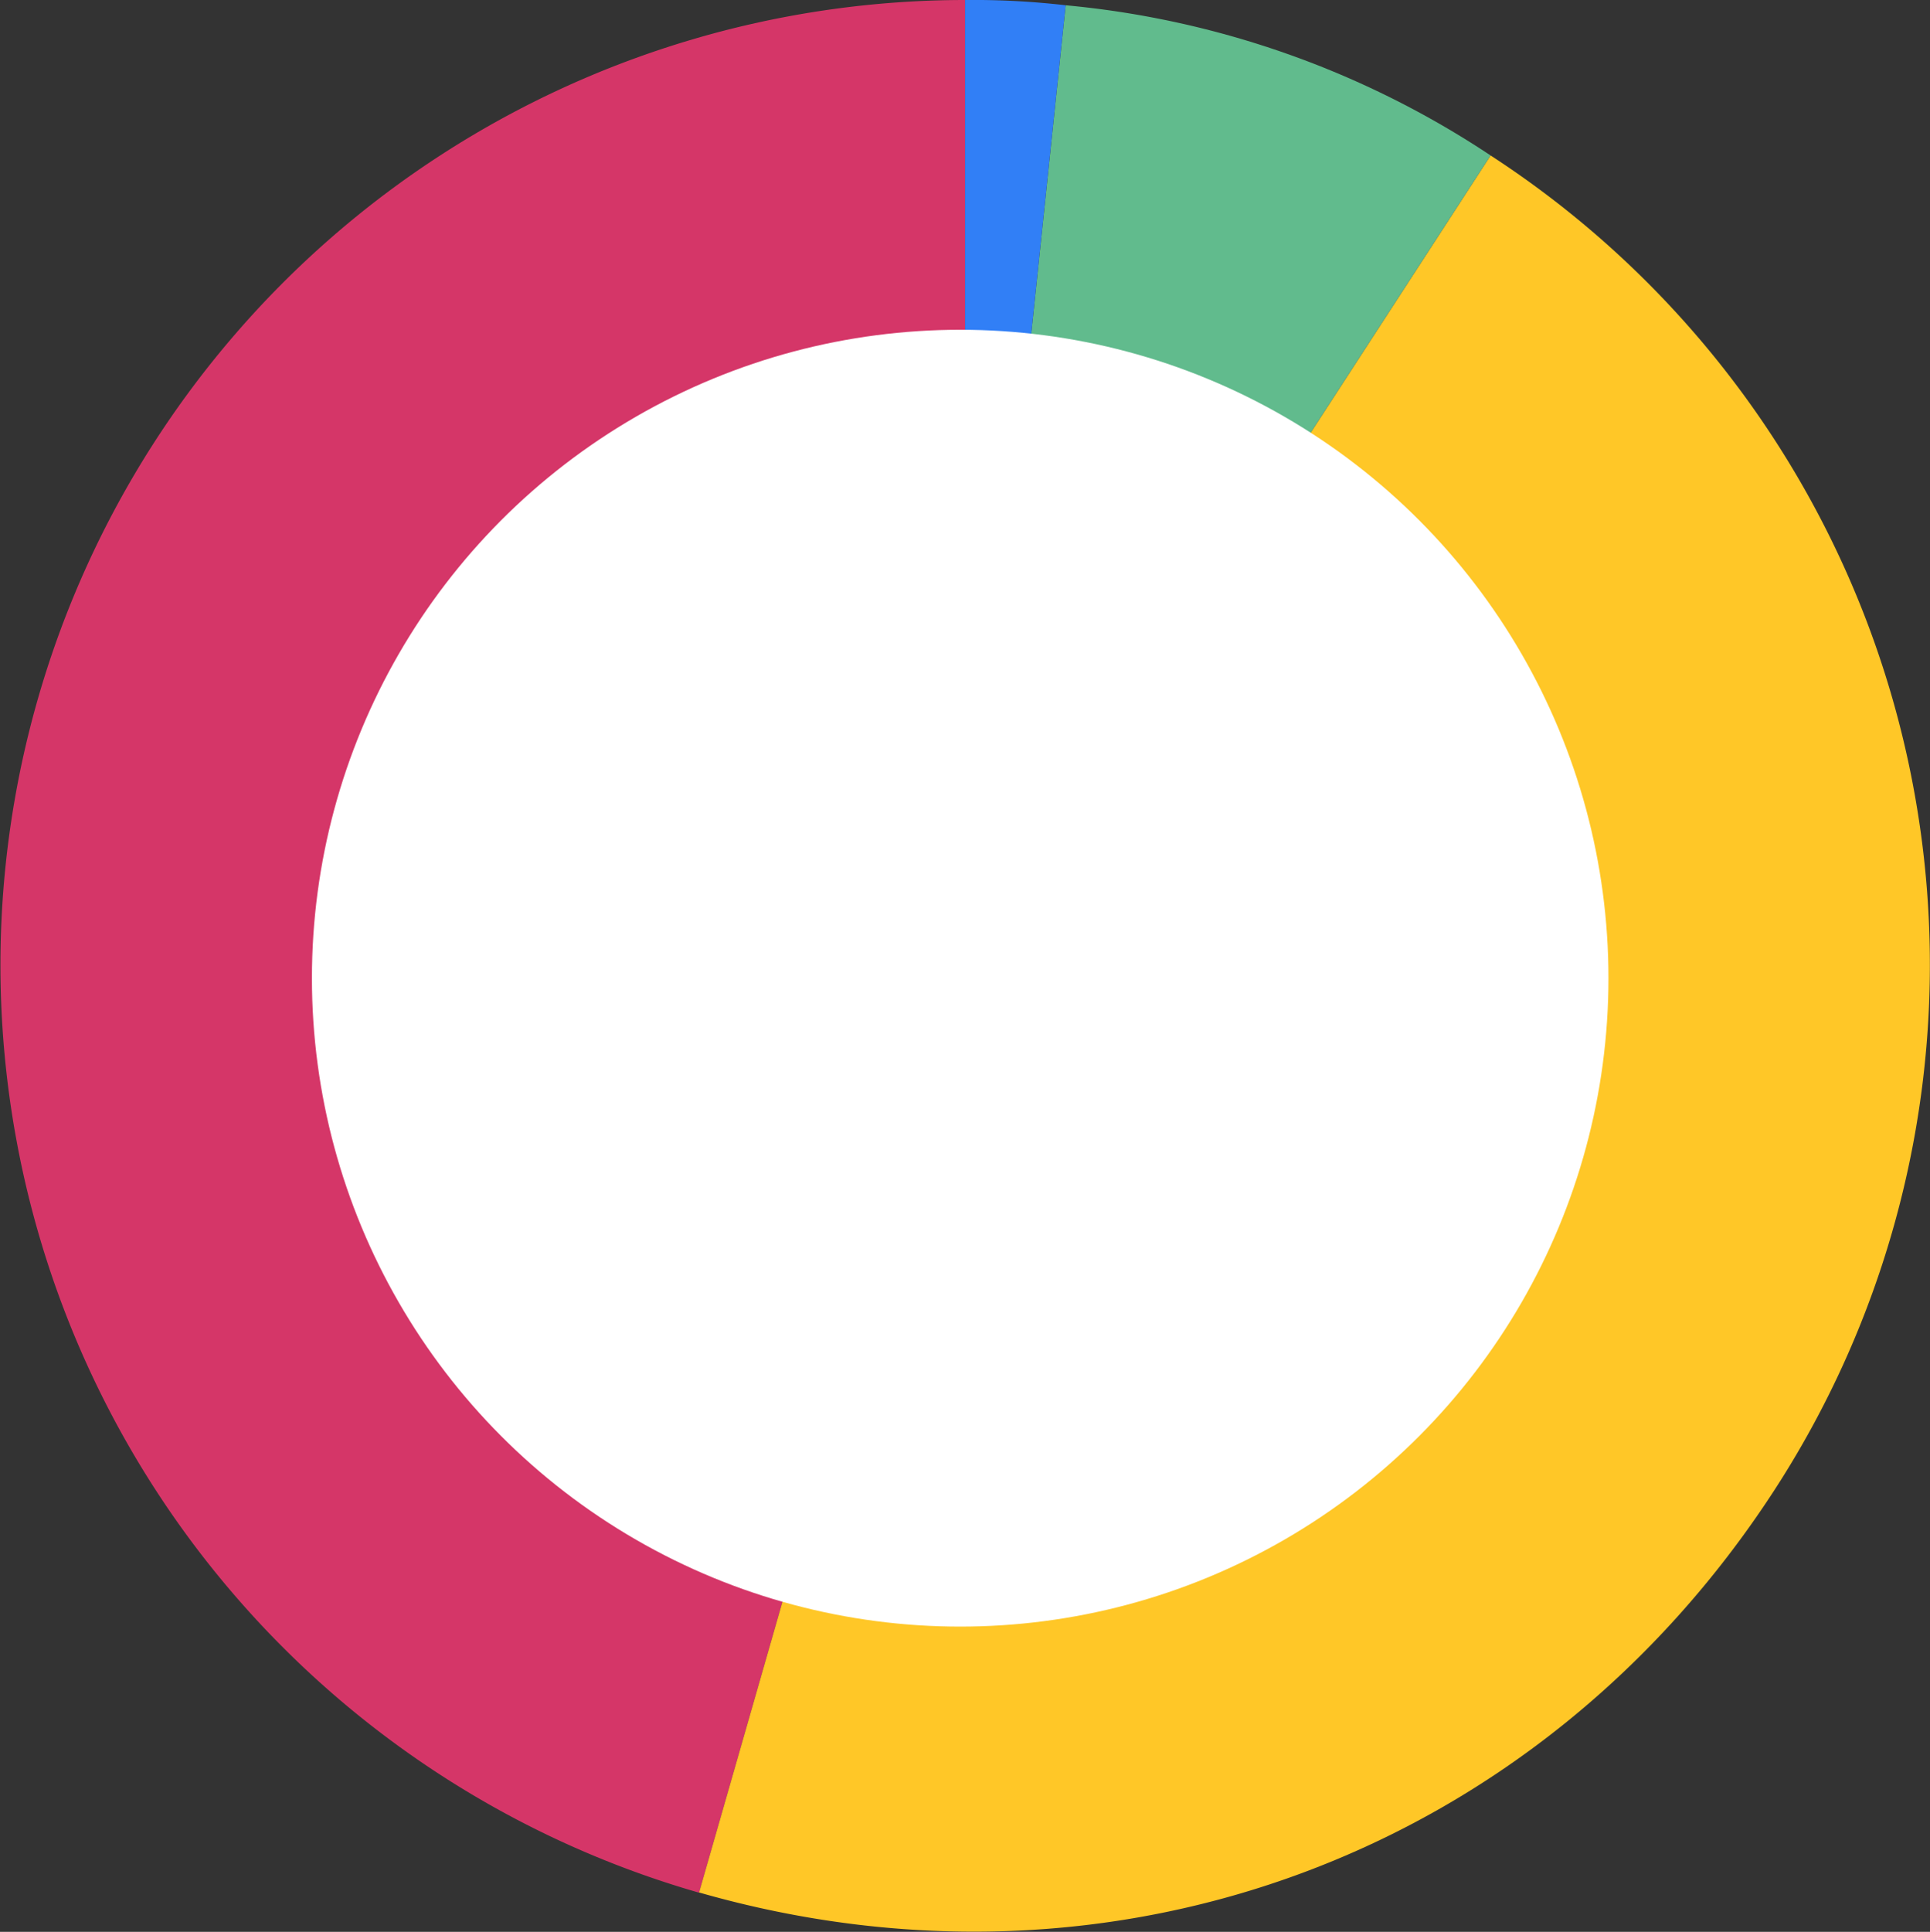 <svg xmlns="http://www.w3.org/2000/svg" viewBox="0 0 260.8 260.99">
  <rect x="0" y="0" width="260.8" height="260.99" fill="#333333" stroke="none"/>
  <defs>
    <style>
      .cls-1 {
        fill: #d53668;
      }

      .cls-2 {
        fill: #ffc727;
      }

      .cls-3 {
        fill: #61bb8d;
      }

      .cls-4 {
        fill: #317ff6;
      }

      .cls-5 {
        fill: #fff;
      }
    </style>
  </defs>
  <g id="Layer_2" data-name="Layer 2">
    <g id="Layer_1-2" data-name="Layer 1">
      <g id="_2" data-name="2">
        <g>
          <path class="cls-1" d="M130.41,130.38,94.47,255.7A130.38,130.38,0,0,1,130.41,0Z"/>
          <path class="cls-2" d="M130.41,130.38,201.42,21a130.38,130.38,0,0,1,38.33,180.35c-31.84,49-89.08,70.44-145.28,54.32Z"/>
          <path class="cls-3" d="M130.41,130.38,144,.71A124.46,124.46,0,0,1,201.42,21Z"/>
          <path class="cls-4" d="M130.41,130.38V0A109,109,0,0,1,144,.71Z"/>
        </g>
        <circle class="cls-5" cx="129.75" cy="132.15" r="87.6"/>
      </g>
    </g>
  </g>
</svg>
